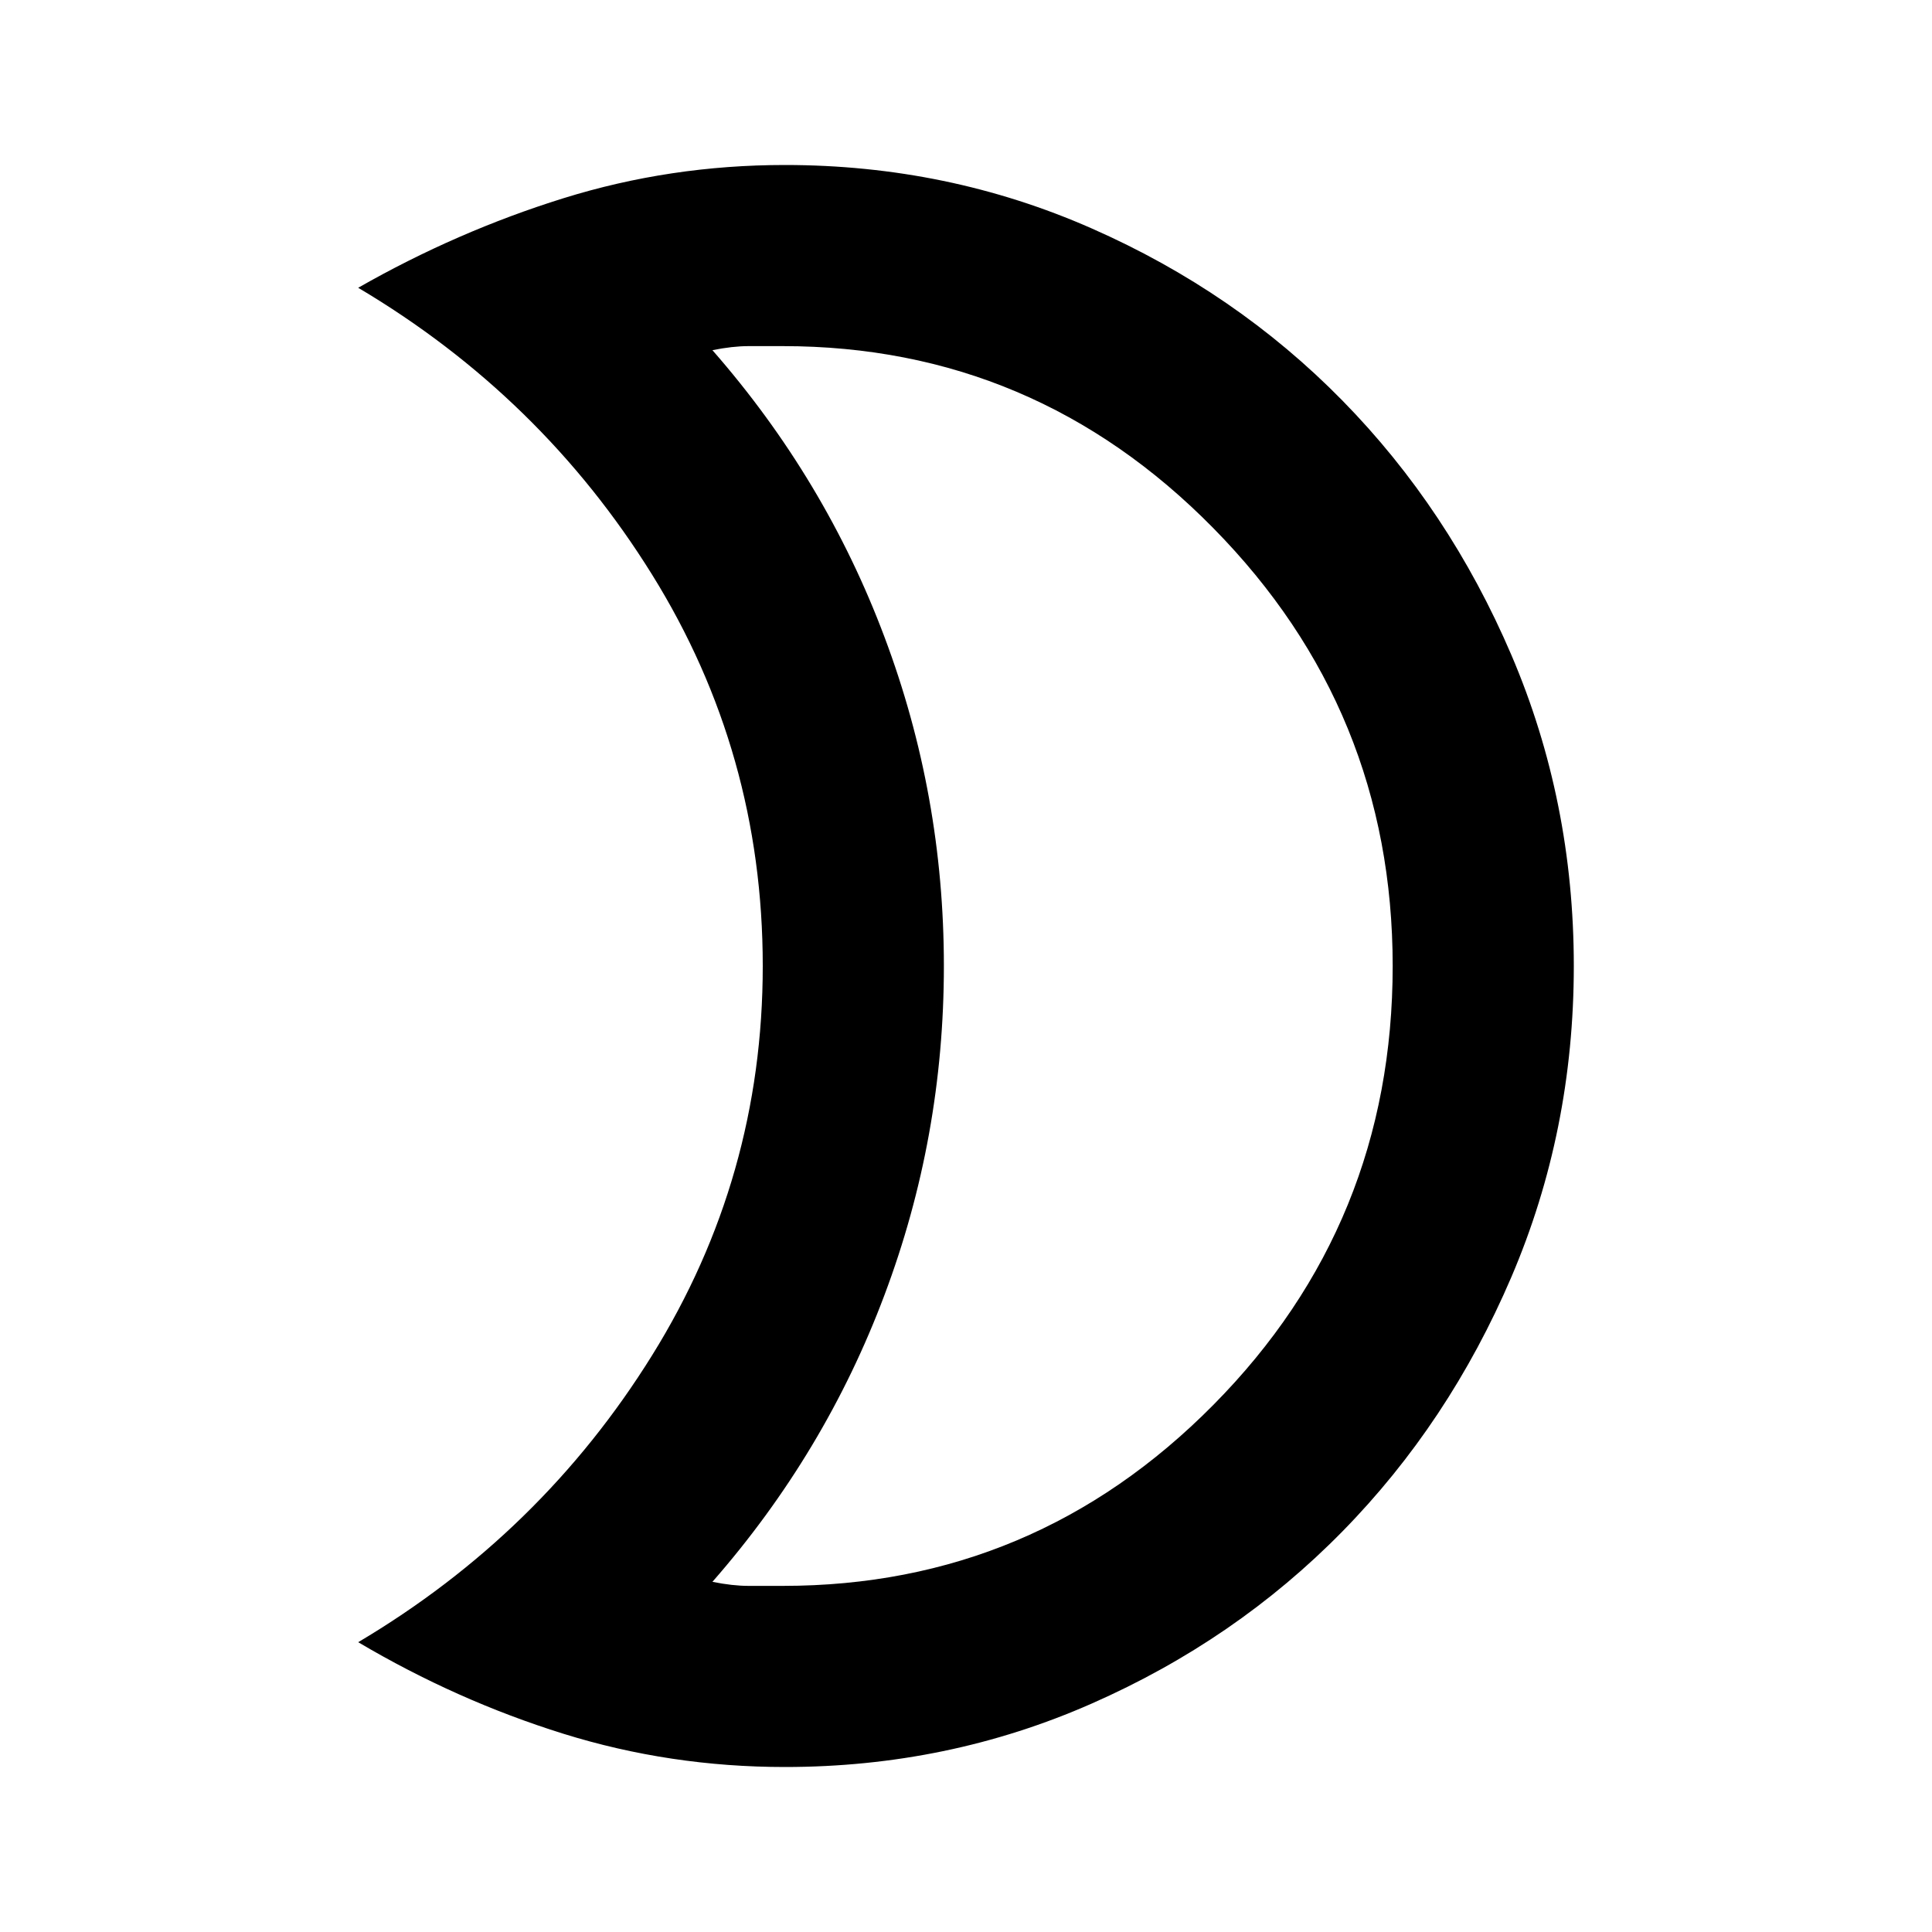 <svg xmlns="http://www.w3.org/2000/svg" height="20" width="20"><path d="M8.104 3.583Q7.917 3.583 7.75 3.583Q7.583 3.583 7.375 3.625Q8.542 4.958 9.156 6.594Q9.771 8.229 9.771 10Q9.771 11.771 9.156 13.406Q8.542 15.042 7.375 16.375Q7.583 16.417 7.75 16.417Q7.917 16.417 8.104 16.417Q10.708 16.417 12.562 14.542Q14.417 12.667 14.417 10Q14.417 7.354 12.562 5.469Q10.708 3.583 8.104 3.583ZM8.125 1.708Q9.812 1.708 11.302 2.365Q12.792 3.021 13.896 4.146Q15 5.271 15.646 6.781Q16.292 8.292 16.292 10Q16.292 11.708 15.646 13.219Q15 14.729 13.896 15.854Q12.792 16.979 11.302 17.635Q9.812 18.292 8.125 18.292Q6.938 18.292 5.833 17.948Q4.729 17.604 3.708 17Q5.604 15.875 6.75 14.031Q7.896 12.188 7.896 10Q7.896 7.792 6.75 5.948Q5.604 4.104 3.708 2.979Q4.729 2.396 5.833 2.052Q6.938 1.708 8.125 1.708ZM9.771 10Q9.771 10 9.771 10Q9.771 10 9.771 10Q9.771 10 9.771 10Q9.771 10 9.771 10Q9.771 10 9.771 10Q9.771 10 9.771 10Q9.771 10 9.771 10Q9.771 10 9.771 10Q9.771 10 9.771 10Q9.771 10 9.771 10Q9.771 10 9.771 10Q9.771 10 9.771 10Z"/></svg>